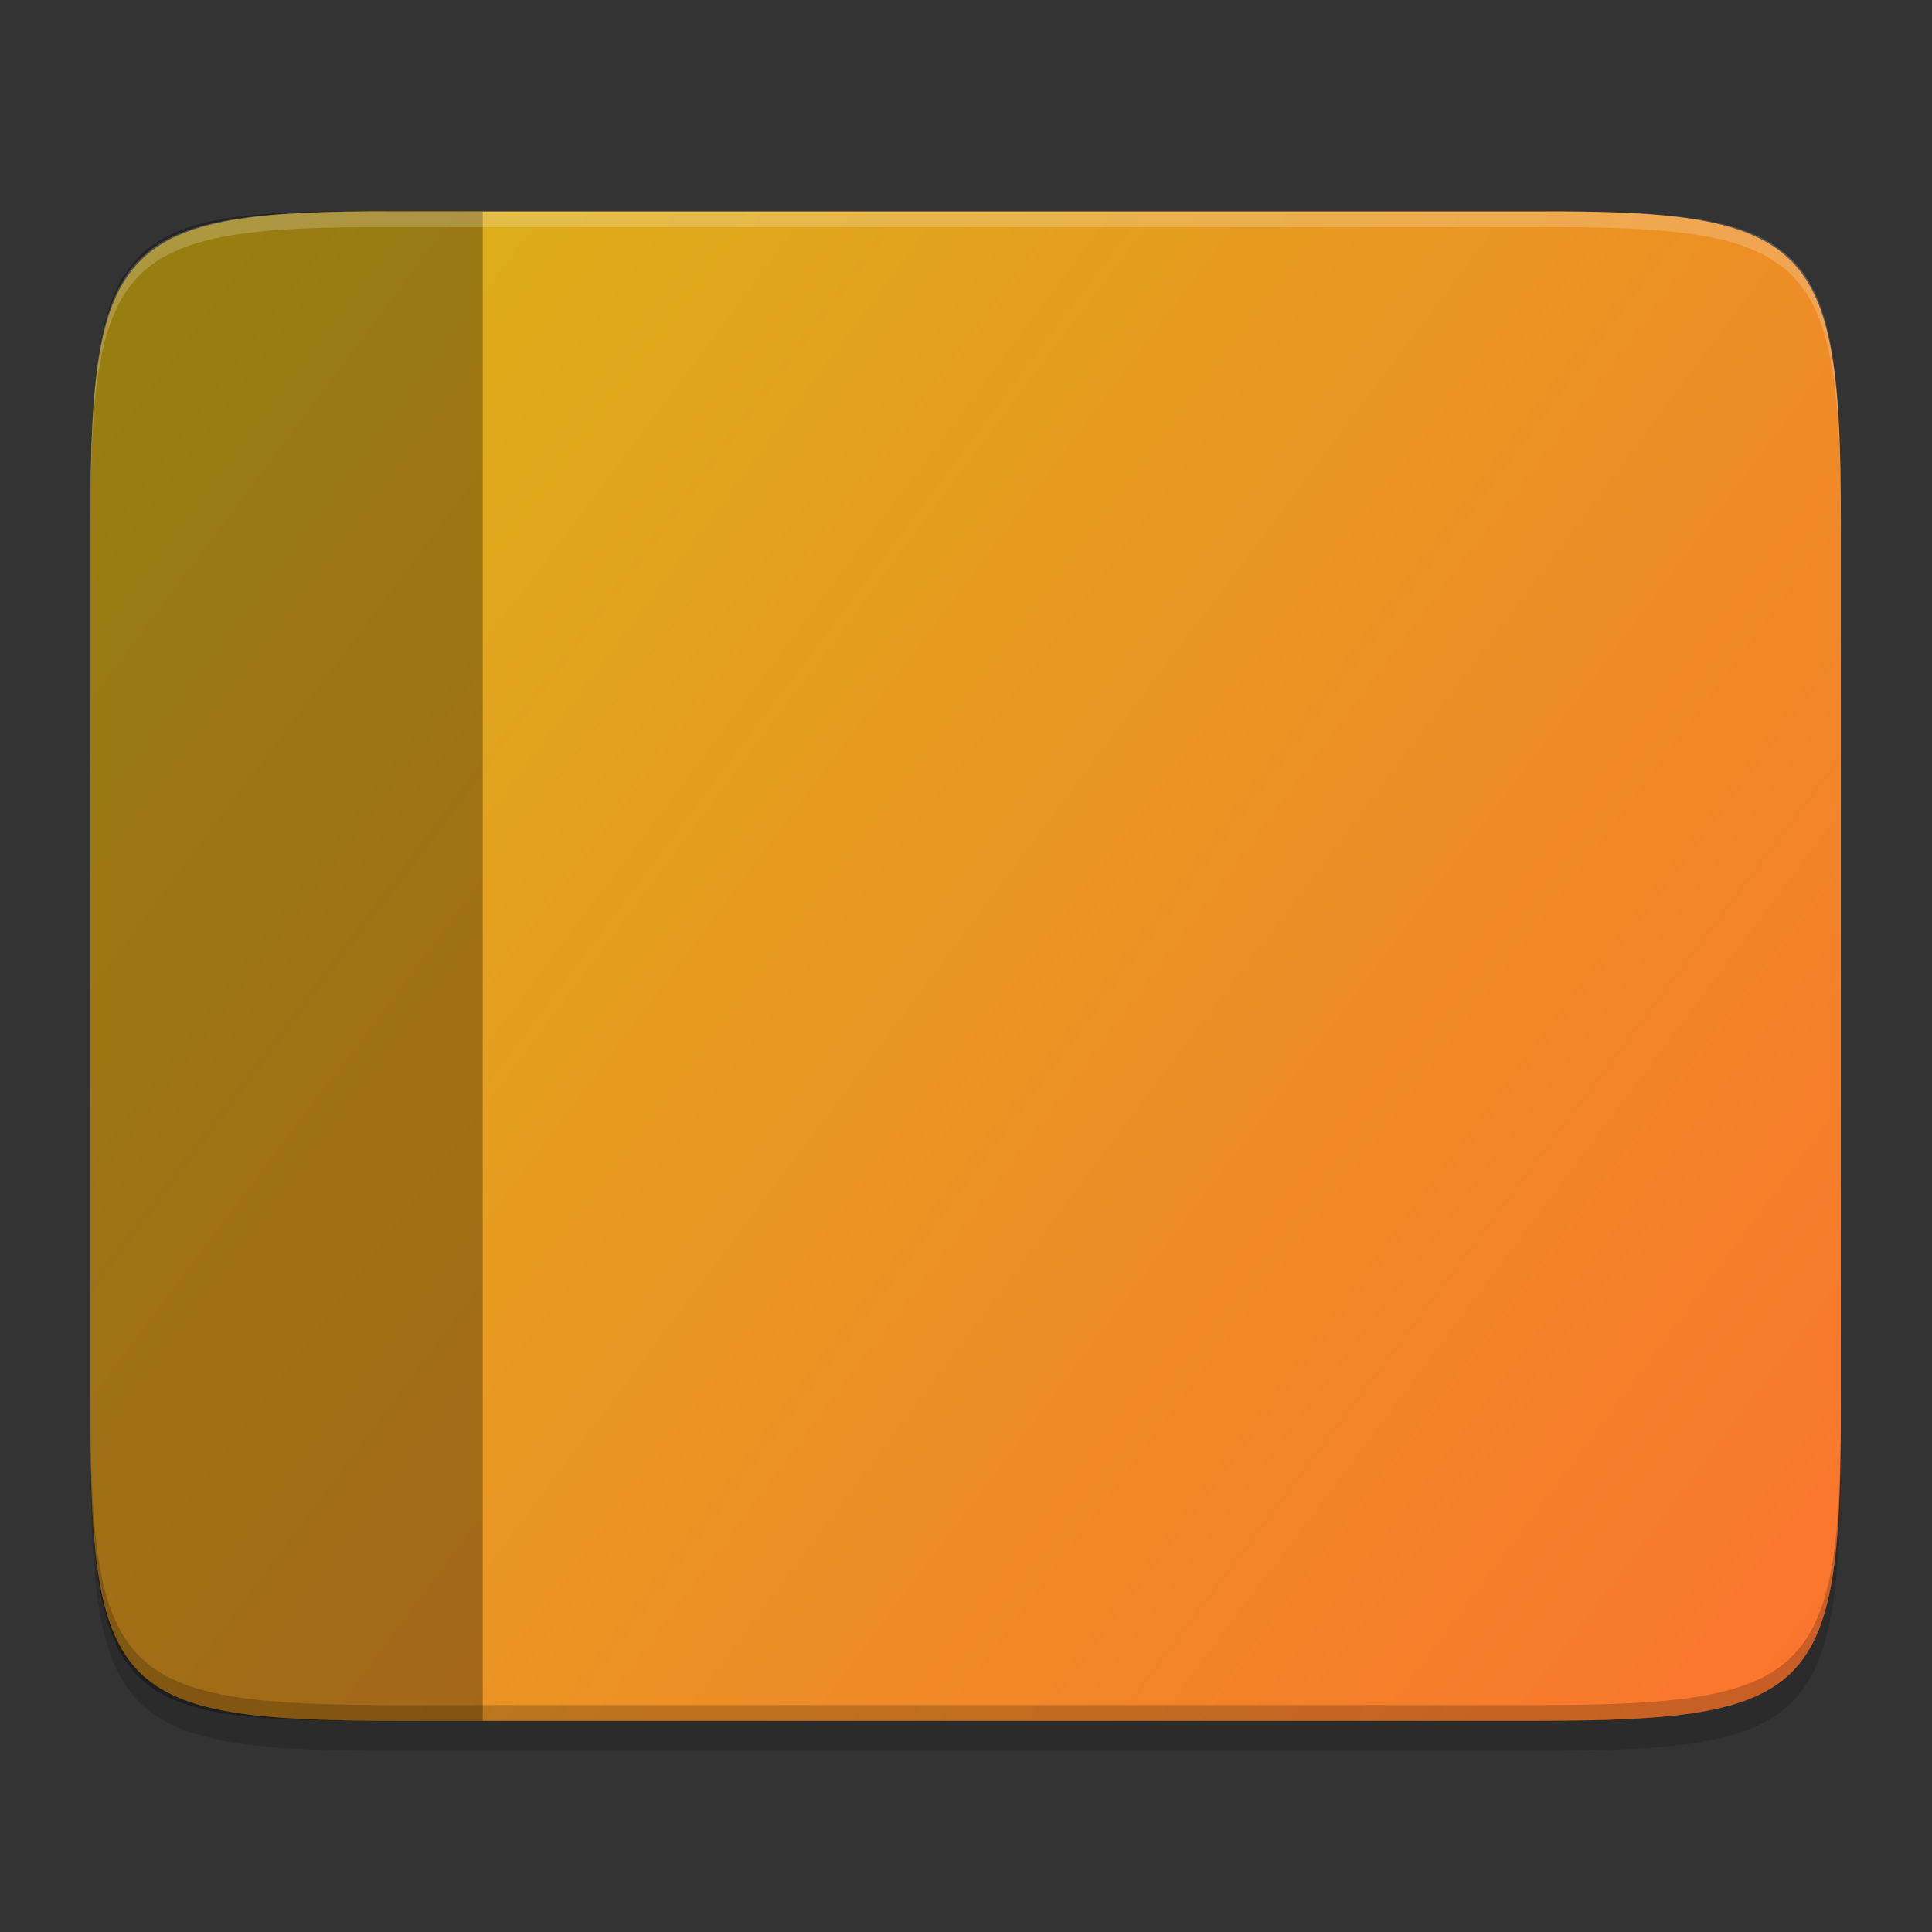 <svg width="64" height="64" version="1.1" viewBox="0 0 16.933 16.933" xmlns="http://www.w3.org/2000/svg">
 <rect x="0" y="0" width="16.933" height="16.933" fill="#333333" stroke="none"/>
 <defs>
  <linearGradient id="a" x1="505.39" x2="-110.8" y1="446.78" y2="-19.343" gradientTransform="matrix(.031 0 0 .031 .221 .694)" gradientUnits="userSpaceOnUse">
   <stop stop-color="#fb752e" offset="0"/>
   <stop stop-color="#d0c311" offset="1"/>
  </linearGradient>
 </defs>
 <g transform="matrix(.994 0 0 1 .574 -.355)">
  <path d="m2.907 2.472c-2.437-0.012-2.687 0.287-2.687 2.719v7.828c0 2.432 0.25 2.682 2.687 2.682h10.06c2.437 0 2.687-0.25 2.687-2.682v-7.828c0-2.432-0.25-2.731-2.687-2.719h-5.03z" color="#000000" opacity=".15"/>
  <path d="m2.907 2.208c-2.437-0.012-2.687 0.287-2.687 2.719v7.828c0 2.432 0.25 2.682 2.687 2.682h10.06c2.437 0 2.687-0.25 2.687-2.682v-7.828c0-2.432-0.25-2.731-2.687-2.719h-5.03z" color="#000000" fill="url(#a)"/>
  <path d="m0.221 12.617v0.138c0 2.432 0.25 2.682 2.687 2.682h10.06c2.437 0 2.687-0.25 2.687-2.682v-0.138c0 2.432-0.25 2.682-2.687 2.682h-10.06c-2.437 0-2.687-0.25-2.687-2.682z" color="#000000" opacity=".2"/>
  <path d="m2.619 2.208c-2.176-0.012-2.399 0.287-2.399 2.719v7.828c0 2.432 0.223 2.682 2.399 2.682h1.06v-13.228z" enable-background="new" opacity=".3"/>
  <path d="m2.907 2.208c-2.437-0.012-2.687 0.25-2.687 2.682v0.138c0-2.432 0.25-2.694 2.687-2.682h10.06c2.437-0.012 2.687 0.25 2.687 2.682v-0.138c0-2.432-0.25-2.694-2.687-2.682h-5.03z" color="#000000" fill="#fff" opacity=".2"/>
 </g>
</svg>
